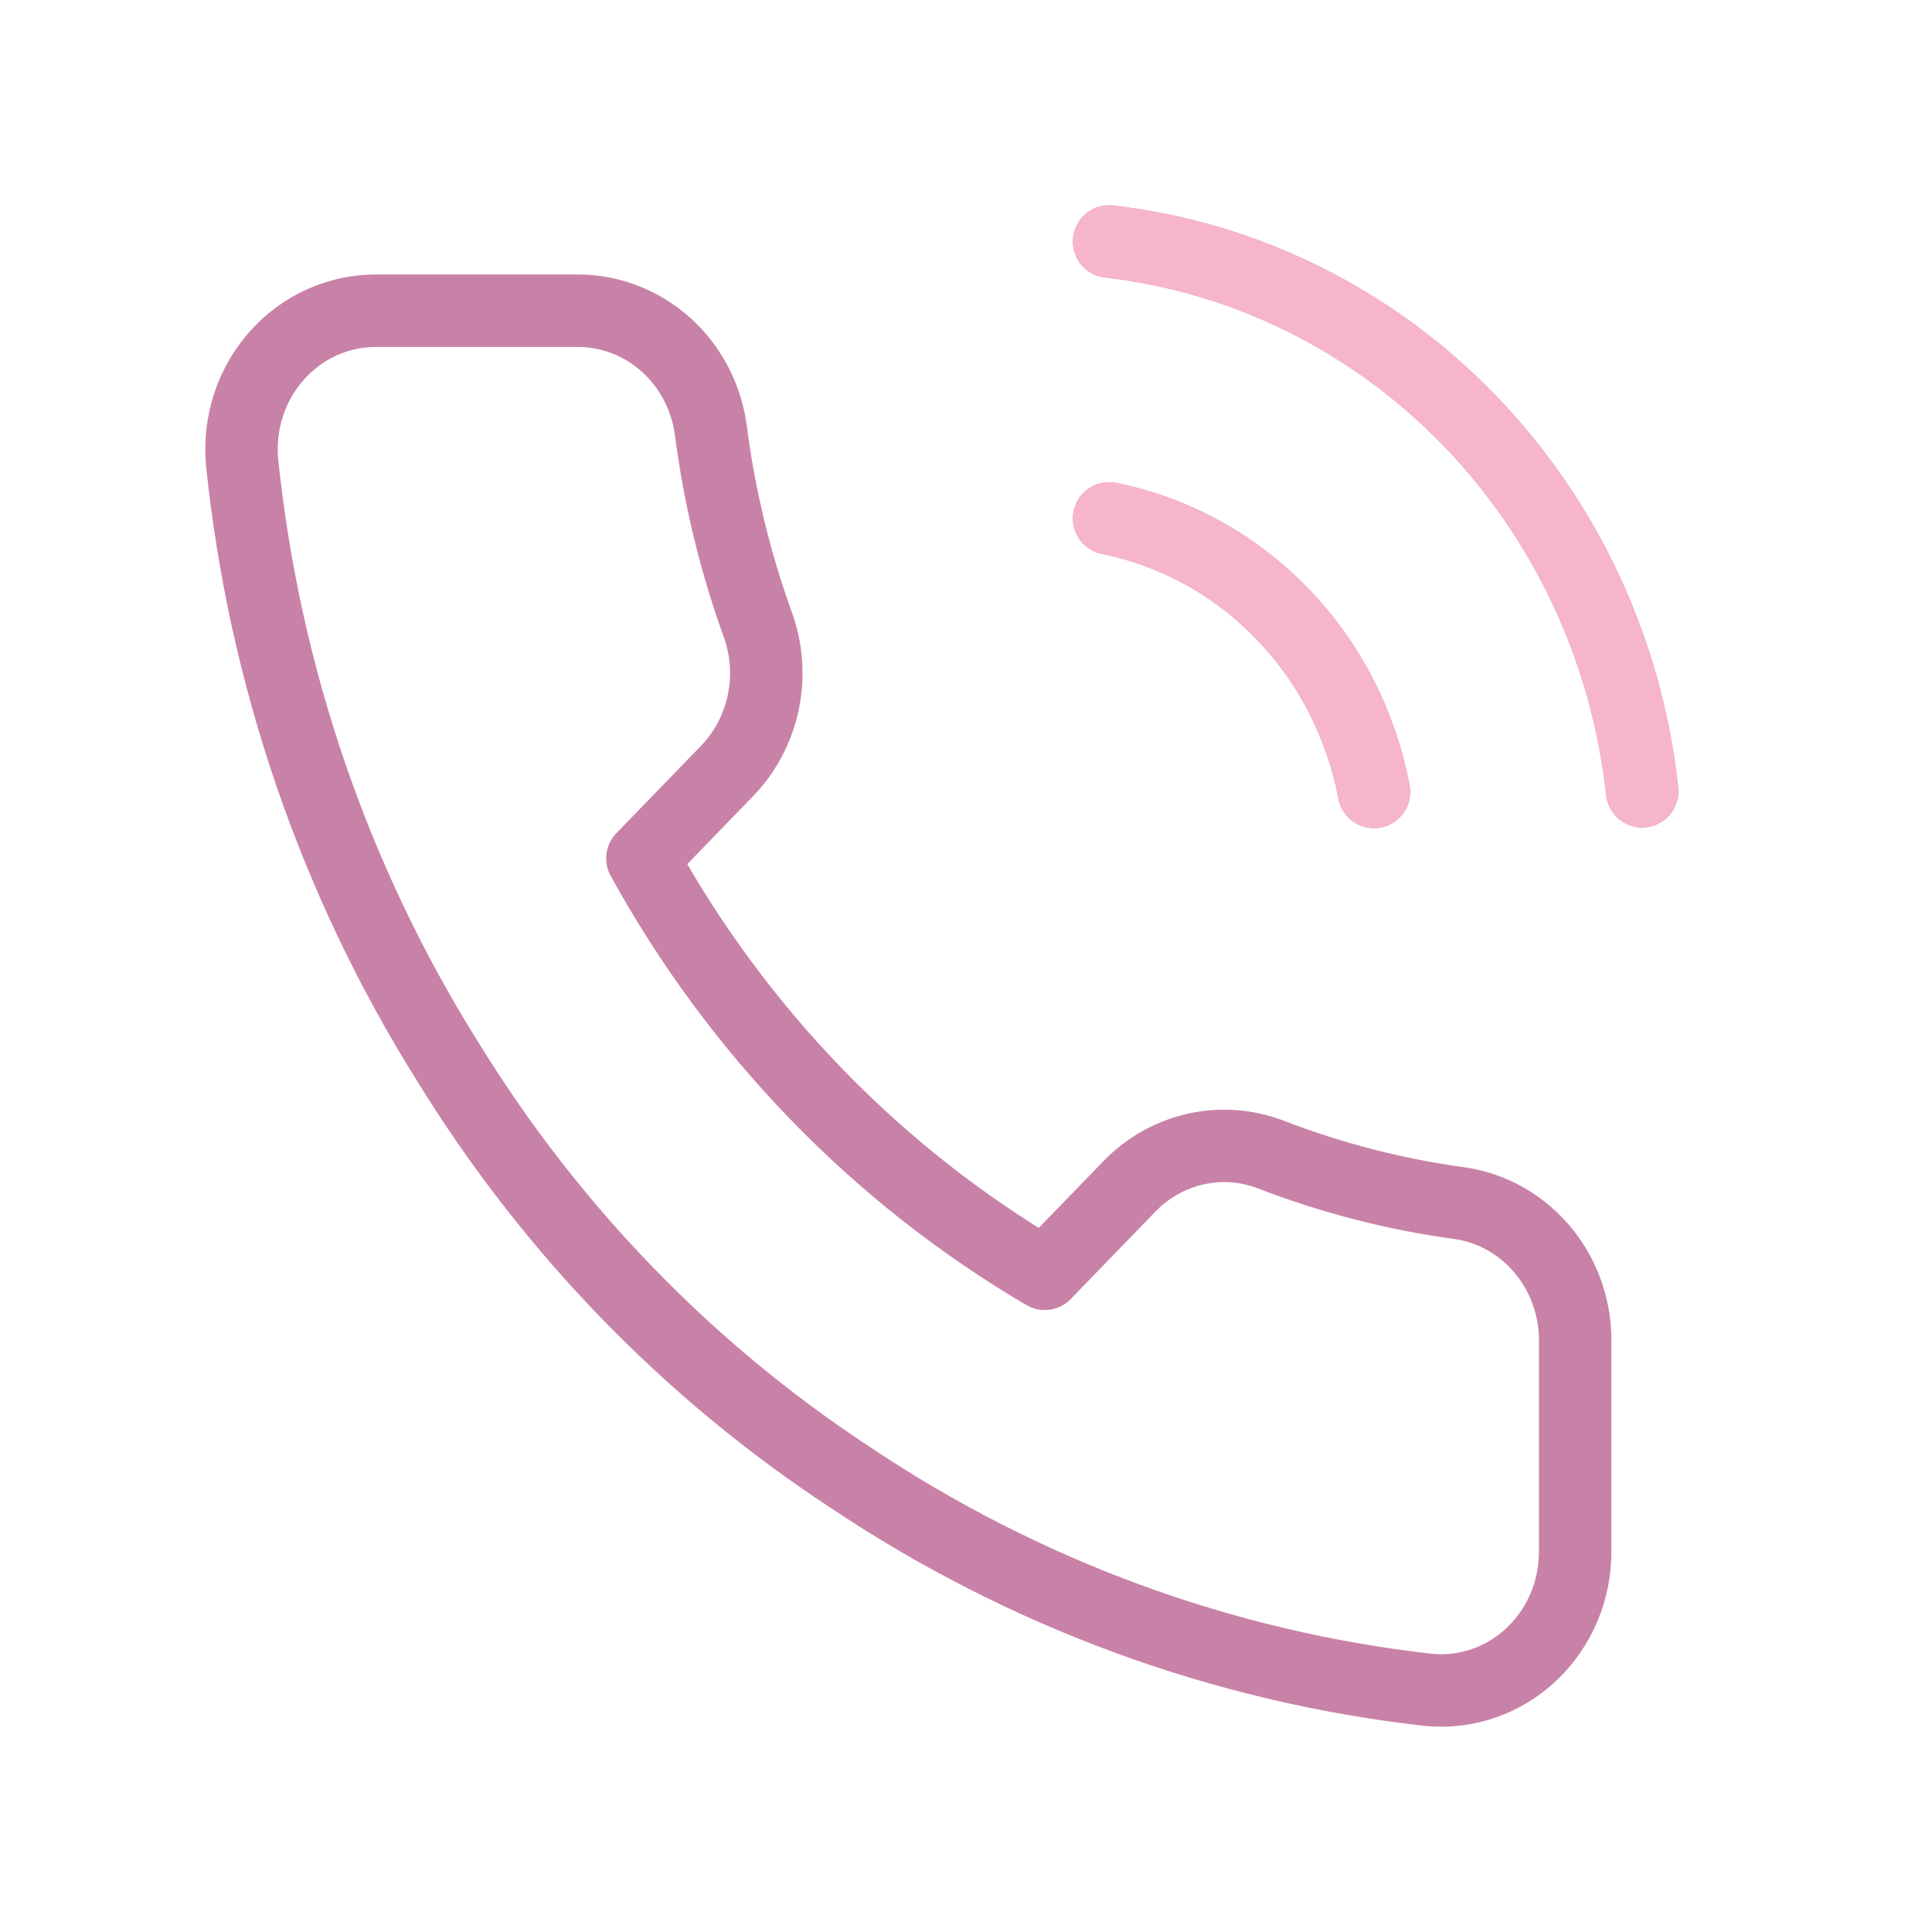 <svg width="40" height="40" viewBox="0 0 40 40" fill="none" xmlns="http://www.w3.org/2000/svg">
<path d="M22.963 10.734C24.319 11.007 25.565 11.692 26.542 12.701C27.519 13.709 28.182 14.996 28.447 16.396M22.963 5C25.78 5.323 28.407 6.626 30.413 8.694C32.419 10.762 33.684 13.473 34 16.382M32.612 27.821V32.121C32.613 32.521 32.534 32.916 32.379 33.282C32.224 33.647 31.997 33.976 31.712 34.246C31.427 34.516 31.091 34.721 30.724 34.849C30.358 34.977 29.97 35.024 29.585 34.988C25.313 34.509 21.209 33.002 17.604 30.588C14.249 28.387 11.405 25.45 9.274 21.987C6.927 18.247 5.467 13.989 5.011 9.558C4.977 9.162 5.022 8.763 5.145 8.385C5.268 8.008 5.466 7.662 5.726 7.368C5.986 7.074 6.302 6.839 6.655 6.678C7.007 6.517 7.389 6.434 7.774 6.433H11.939C12.613 6.427 13.266 6.673 13.777 7.127C14.288 7.58 14.621 8.21 14.716 8.899C14.892 10.275 15.218 11.627 15.688 12.927C15.874 13.44 15.915 13.998 15.804 14.534C15.693 15.07 15.436 15.562 15.063 15.952L13.3 17.772C15.276 21.361 18.154 24.332 21.63 26.373L23.393 24.553C23.77 24.167 24.247 23.902 24.766 23.787C25.285 23.673 25.826 23.715 26.322 23.908C27.582 24.393 28.891 24.73 30.224 24.911C30.898 25.009 31.514 25.36 31.954 25.896C32.395 26.433 32.629 27.118 32.612 27.821Z" stroke="#C982A7" stroke-width="1.5" stroke-linecap="round" stroke-linejoin="round"/>
<path d="M22.963 10.734C24.319 11.007 25.565 11.692 26.542 12.701C27.519 13.709 28.182 14.996 28.447 16.396M22.963 5C25.78 5.323 28.407 6.626 30.413 8.694C32.419 10.762 33.684 13.473 34 16.382" stroke="#F7B5CC" stroke-width="1.5" stroke-linecap="round" stroke-linejoin="round"/>
</svg>
